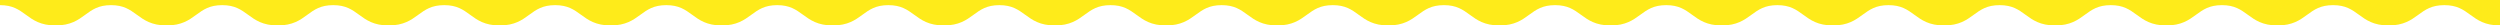 <svg width="1080" height="11" viewBox="0 0 1080 11" fill="none" xmlns="http://www.w3.org/2000/svg">
<path d="M1080 11C1073.47 11 1070.19 8.602 1067.25 6.45L1067.17 6.391C1064.13 4.169 1061.41 2.221 1055.94 2.221C1050.48 2.221 1047.74 4.17 1044.7 6.392L1044.61 6.457C1041.66 8.607 1038.38 11 1031.89 11C1025.38 11 1022.11 8.602 1019.16 6.45L1019.08 6.391C1016.04 4.169 1013.32 2.221 1007.88 2.221C1002.44 2.221 999.715 4.169 996.676 6.391L996.595 6.45C993.653 8.602 990.375 11 983.873 11C977.37 11 974.092 8.602 971.15 6.45L971.069 6.391C968.03 4.169 965.307 2.221 959.866 2.221C954.425 2.221 951.702 4.169 948.663 6.391L948.582 6.45C945.64 8.602 942.362 11 935.859 11C929.357 11 926.079 8.602 923.137 6.45L923.056 6.391C920.017 4.169 917.294 2.221 911.854 2.221C906.413 2.221 903.688 4.169 900.649 6.391L900.568 6.45C897.627 8.602 894.349 11 887.846 11C881.343 11 878.065 8.602 875.124 6.45L875.043 6.391C872.004 4.169 869.28 2.221 863.839 2.221C858.398 2.221 855.675 4.169 852.636 6.391L852.555 6.45C849.613 8.602 846.335 11 839.833 11C833.33 11 830.052 8.602 827.11 6.45L827.029 6.391C823.99 4.169 821.267 2.221 815.826 2.221C810.385 2.221 807.661 4.169 804.622 6.391L804.541 6.45C801.6 8.602 798.322 11 791.819 11C785.316 11 782.038 8.602 779.097 6.45L779.016 6.391C775.977 4.169 773.253 2.221 767.812 2.221C762.373 2.221 759.648 4.169 756.609 6.391L756.528 6.45C753.586 8.602 750.309 11 743.806 11C737.303 11 734.025 8.602 731.083 6.45L731.003 6.391C727.964 4.169 725.24 2.221 719.799 2.221C714.358 2.221 711.635 4.169 708.596 6.391L708.515 6.45C705.573 8.602 702.295 11 695.792 11C689.289 11 686.012 8.602 683.07 6.45L682.989 6.391C679.95 4.169 677.227 2.221 671.786 2.221C666.345 2.221 663.621 4.169 660.582 6.391L660.501 6.45C657.56 8.602 654.282 11 647.779 11C641.276 11 637.998 8.602 635.057 6.45L634.976 6.391C631.937 4.169 629.213 2.221 623.772 2.221C618.332 2.221 615.608 4.169 612.569 6.391L612.488 6.45C609.546 8.602 606.268 11 599.766 11C593.263 11 589.985 8.602 587.043 6.45L586.962 6.391C583.923 4.169 581.2 2.221 575.759 2.221C570.318 2.221 567.595 4.169 564.555 6.391L564.474 6.45C561.533 8.602 558.255 11 551.752 11C545.249 11 541.971 8.602 539.03 6.45L538.949 6.391C535.91 4.169 533.186 2.221 527.745 2.221C522.305 2.221 519.581 4.169 516.542 6.391L516.461 6.45C513.52 8.602 510.242 11 503.739 11C497.236 11 493.958 8.602 491.016 6.45L490.936 6.391C487.896 4.169 485.173 2.221 479.732 2.221C474.292 2.221 471.568 4.169 468.529 6.391L468.448 6.45C465.506 8.602 462.228 11 455.725 11C449.217 11 445.927 8.598 442.976 6.445L442.904 6.392C439.857 4.168 437.134 2.221 431.719 2.221C426.305 2.221 423.594 4.167 420.56 6.391L420.488 6.444C417.549 8.597 414.272 11 407.762 11C401.26 11 397.982 8.602 395.04 6.45L394.959 6.391C391.92 4.169 389.196 2.221 383.756 2.221C378.315 2.221 375.591 4.169 372.552 6.391L372.471 6.45C369.53 8.602 366.252 11 359.749 11C353.241 11 349.95 8.598 347 6.445L346.927 6.392C343.88 4.168 341.158 2.221 335.742 2.221C330.327 2.221 327.604 4.168 324.564 6.391L324.482 6.451C321.542 8.602 318.263 11 311.786 11C305.313 11 302.048 8.606 299.116 6.457L299.026 6.391C295.994 4.169 293.27 2.221 287.829 2.221C282.388 2.221 279.665 4.169 276.626 6.391L276.545 6.45C273.603 8.602 270.325 11 263.823 11C257.32 11 254.042 8.602 251.1 6.45L251.019 6.391C247.98 4.169 245.257 2.221 239.816 2.221C234.376 2.221 231.651 4.169 228.619 6.391L228.529 6.457C225.597 8.606 222.332 11 215.859 11C209.388 11 206.121 8.606 203.19 6.457L203.099 6.391C200.067 4.169 197.344 2.221 191.903 2.221C186.461 2.221 183.725 4.169 180.68 6.392L180.589 6.458C177.646 8.607 174.367 11 167.896 11C161.424 11 158.158 8.606 155.227 6.457L155.136 6.391C152.104 4.169 149.38 2.221 143.94 2.221C138.5 2.221 135.789 4.168 132.763 6.39L132.682 6.449C129.753 8.601 126.487 11 119.983 11C113.48 11 110.203 8.602 107.261 6.45L107.18 6.391C104.141 4.169 101.417 2.221 95.977 2.221C90.536 2.221 87.812 4.169 84.773 6.391L84.692 6.45C81.751 8.602 78.472 11 71.97 11C65.462 11 62.171 8.598 59.221 6.445L59.148 6.392C56.102 4.168 53.378 2.221 47.963 2.221C42.549 2.221 39.839 4.167 36.805 6.391L36.732 6.444C33.794 8.597 30.516 11 24.007 11C17.504 11 14.226 8.602 11.284 6.45C11.257 6.431 11.23 6.411 11.203 6.391C8.164 4.169 5.441 2.221 0 2.221V0H1080V11Z" fill="#feeb1a"/>
</svg>
